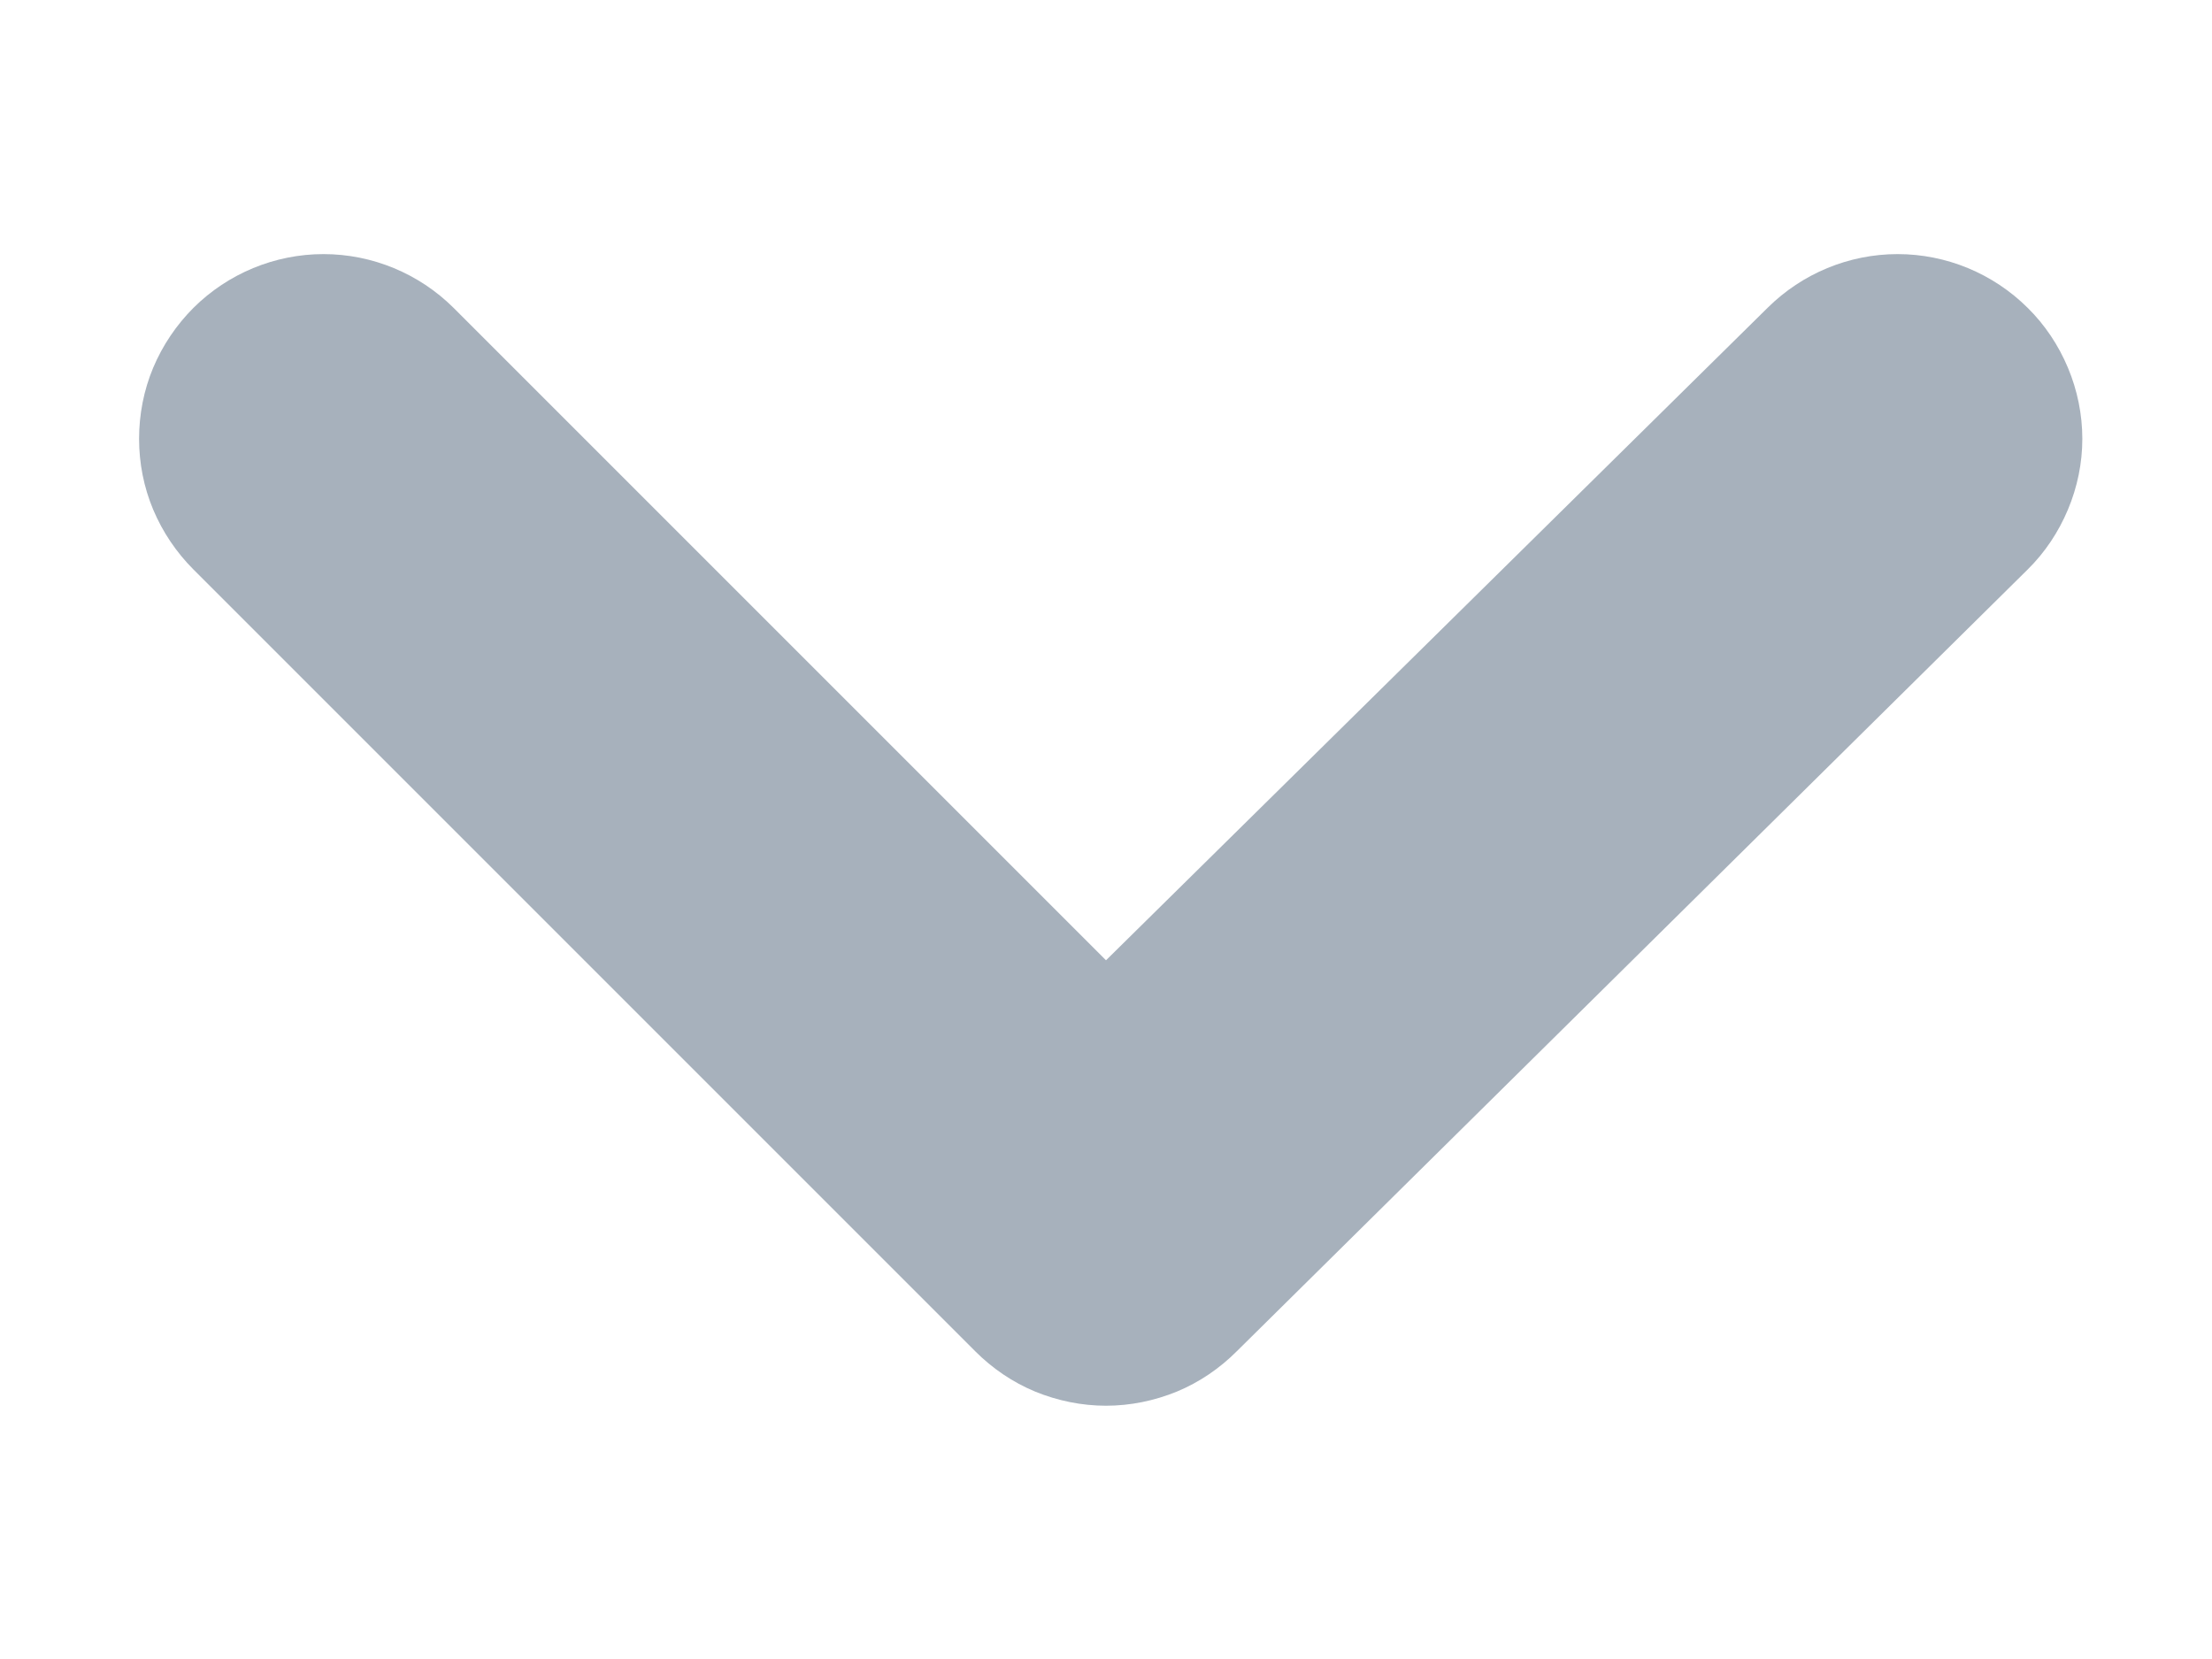<svg width="8" height="6" viewBox="0 0 8 6" fill="none" xmlns="http://www.w3.org/2000/svg">
<path d="M7.333 1.113C7.208 0.989 7.039 0.919 6.863 0.919C6.687 0.919 6.518 0.989 6.393 1.113L4 3.473L1.64 1.113C1.515 0.989 1.346 0.919 1.17 0.919C0.994 0.919 0.825 0.989 0.7 1.113C0.638 1.175 0.588 1.249 0.554 1.33C0.52 1.411 0.503 1.499 0.503 1.587C0.503 1.675 0.52 1.762 0.554 1.843C0.588 1.924 0.638 1.998 0.7 2.06L3.527 4.887C3.589 4.949 3.662 4.999 3.744 5.033C3.825 5.066 3.912 5.084 4 5.084C4.088 5.084 4.175 5.066 4.256 5.033C4.338 4.999 4.411 4.949 4.473 4.887L7.333 2.06C7.396 1.998 7.445 1.924 7.479 1.843C7.513 1.762 7.531 1.675 7.531 1.587C7.531 1.499 7.513 1.411 7.479 1.33C7.445 1.249 7.396 1.175 7.333 1.113Z" fill="#A7B1BC"/>
</svg>
